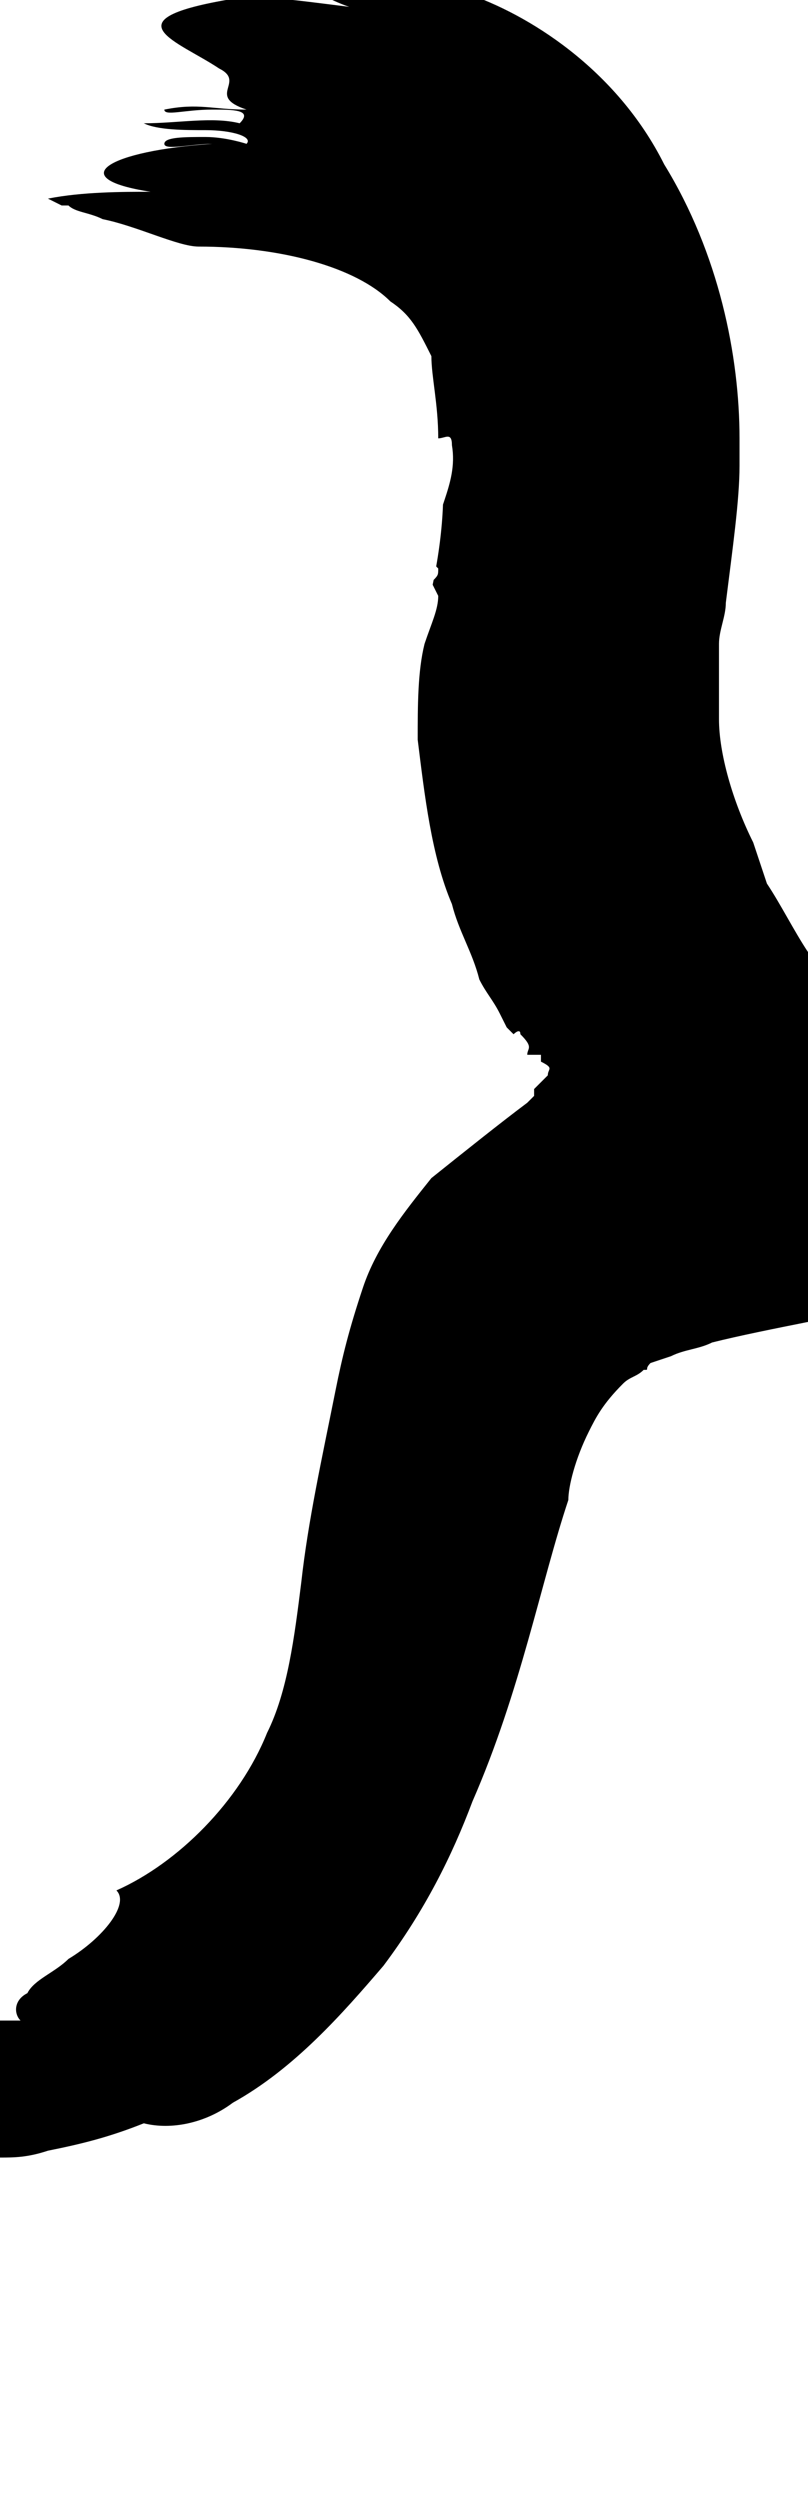 <?xml version="1.0" encoding="utf-8"?>
<!-- Generator: Adobe Illustrator 19.2.0, SVG Export Plug-In . SVG Version: 6.00 Build 0)  -->
<svg version="1.1" id="Layer_1" xmlns="http://www.w3.org/2000/svg" xmlns:xlink="http://www.w3.org/1999/xlink" x="0px" y="0px"
	 viewBox="0 0 11.8 36.5" enable-background="new 0 0 11.8 36.5" xml:space="preserve">
<g>
	<defs>
		<path id="SVGID_185_" d="M6.4,6.4c0.1,0,0.2-0.1,0.2,0.1c0.1,0.6-0.3,1-0.3,1.7l0.1,0.1c0,0.1,0,0.1-0.1,0.2L6.4,8.7
			c0,0.2-0.1,0.4-0.2,0.7c-0.1,0.4-0.1,0.9-0.1,1.4c0.1,0.8,0.2,1.7,0.5,2.4c0.1,0.4,0.3,0.7,0.4,1.1c0.1,0.2,0.2,0.3,0.3,0.5
			L7.4,15l0.1,0.1l0,0c0,0,0.1-0.1,0.1,0c0.2,0.2,0.1,0.2,0.1,0.3l0,0l0,0c0.1,0,0.1,0,0.2,0c0,0,0,0.1,0,0.1
			c0.2,0.1,0.1,0.1,0.1,0.2c0,0-0.1,0.1-0.1,0.1l-0.1,0.1L7.8,16l0,0c0,0,0,0-0.1,0.1c-0.4,0.3-0.9,0.7-1.4,1.1
			c-0.4,0.5-0.8,1-1,1.6c-0.2,0.6-0.3,1-0.4,1.5c-0.2,1-0.4,1.9-0.5,2.8c-0.1,0.8-0.2,1.6-0.5,2.2c-0.4,1-1.3,1.9-2.2,2.3
			c0.2,0.2-0.2,0.7-0.7,1c-0.2,0.2-0.5,0.3-0.6,0.5c-0.2,0.1-0.2,0.3-0.1,0.4c-0.2,0-0.4,0-0.6,0c-0.3,0-0.3,0-0.5,0.1
			c-0.4,0.1-0.7,0.1-0.7,0.2c-0.1,0.2-1.6,2,0,1.9l0.6-0.1l0.5-0.1l0,0l-0.1,0l0,0l0.2,0l0.3,0c0.2,0,0.4,0,0.7-0.1
			c0.5-0.1,0.9-0.2,1.4-0.4C2.5,31.1,3,31,3.4,30.7c0.9-0.5,1.6-1.3,2.2-2c0.6-0.8,1-1.6,1.3-2.4c0.7-1.6,1-3.2,1.4-4.4
			c0-0.2,0.1-0.6,0.3-1c0.1-0.2,0.2-0.4,0.5-0.7c0.1-0.1,0.2-0.1,0.3-0.2c0.1,0,0,0,0.1-0.1l0.3-0.1c0.2-0.1,0.4-0.1,0.6-0.2
			c0.4-0.1,0.9-0.2,1.4-0.3c0.5-0.1,0.8-0.3,1-0.5c0.3-0.2,0.4-0.4,0.5-0.6l0.1-0.3l0.1-0.1l0-0.1l0-0.1l0,0l0,0l0,0
			c0.2,0.1,0.1,0,0.1,0l0,0c0-0.2,0-0.4,0-0.6c0-0.3,0.1-0.5,0.2-0.9l-1.1-1.1c-0.4-0.4-0.6-0.7-0.9-1.1c-0.2-0.3-0.4-0.7-0.6-1
			L11,12.3c-0.3-0.6-0.5-1.3-0.5-1.8c0-0.3,0-0.5,0-0.8c0-0.1,0-0.2,0-0.3c0-0.2,0.1-0.4,0.1-0.6c0.1-0.8,0.2-1.5,0.2-2
			c0-0.1,0-0.3,0-0.4c0-1.2-0.3-2.7-1.1-4C9,1,7.7,0.2,6.8-0.1C6.3-0.2,5.9-0.2,5.4-0.3c-0.4,0-0.9,0-1.3,0c0.4,0.1,0.7,0.3,1,0.4
			C4.3,0,3.6-0.1,3.3,0C1.6,0.3,2.6,0.6,3.2,1C3.6,1.2,3,1.4,3.6,1.6c-0.5,0-0.7-0.1-1.2,0c0,0.1,0.3,0,0.7,0c0.3,0,0.6,0,0.4,0.2
			c-0.4-0.1-0.9,0-1.4,0C2.3,1.9,2.7,1.9,3,1.9c0.4,0,0.7,0.1,0.6,0.2C3.6,2.1,3.3,2,3,2c-0.3,0-0.6,0-0.6,0.1c0,0.1,0.4,0,0.7,0
			C1.6,2.2,0.9,2.6,2.2,2.8c-0.4,0-1,0-1.5,0.1l0,0c0.2,0,0.6,0,0.8,0L0.7,2.9L0.9,3c0.2,0,0.4,0,0.6,0L1,3c0.1,0.1,0.3,0.1,0.5,0.2
			C2,3.3,2.6,3.6,2.9,3.6c1.2,0,2.3,0.3,2.8,0.8c0.3,0.2,0.4,0.4,0.6,0.8C6.3,5.5,6.4,5.9,6.4,6.4z"/>
	</defs>
	<clipPath id="SVGID_3_">
		<use xlink:href="#SVGID_185_"  overflow="visible"/>
	</clipPath>
	
		<path clip-path="url(#SVGID_3_)" fill="none" stroke="#000000" stroke-width="6" stroke-linecap="round" stroke-linejoin="round" stroke-miterlimit="10" d="
		M0.5,2c8.2-1.2,9.7,3.1,8.7,7.4s0.3,8.5,3.3,7.9c0,0-4.2,0-5.5,2.9c-1.5,3.2-1.5,9.4-7.8,9.4"/>
</g>
</svg>
